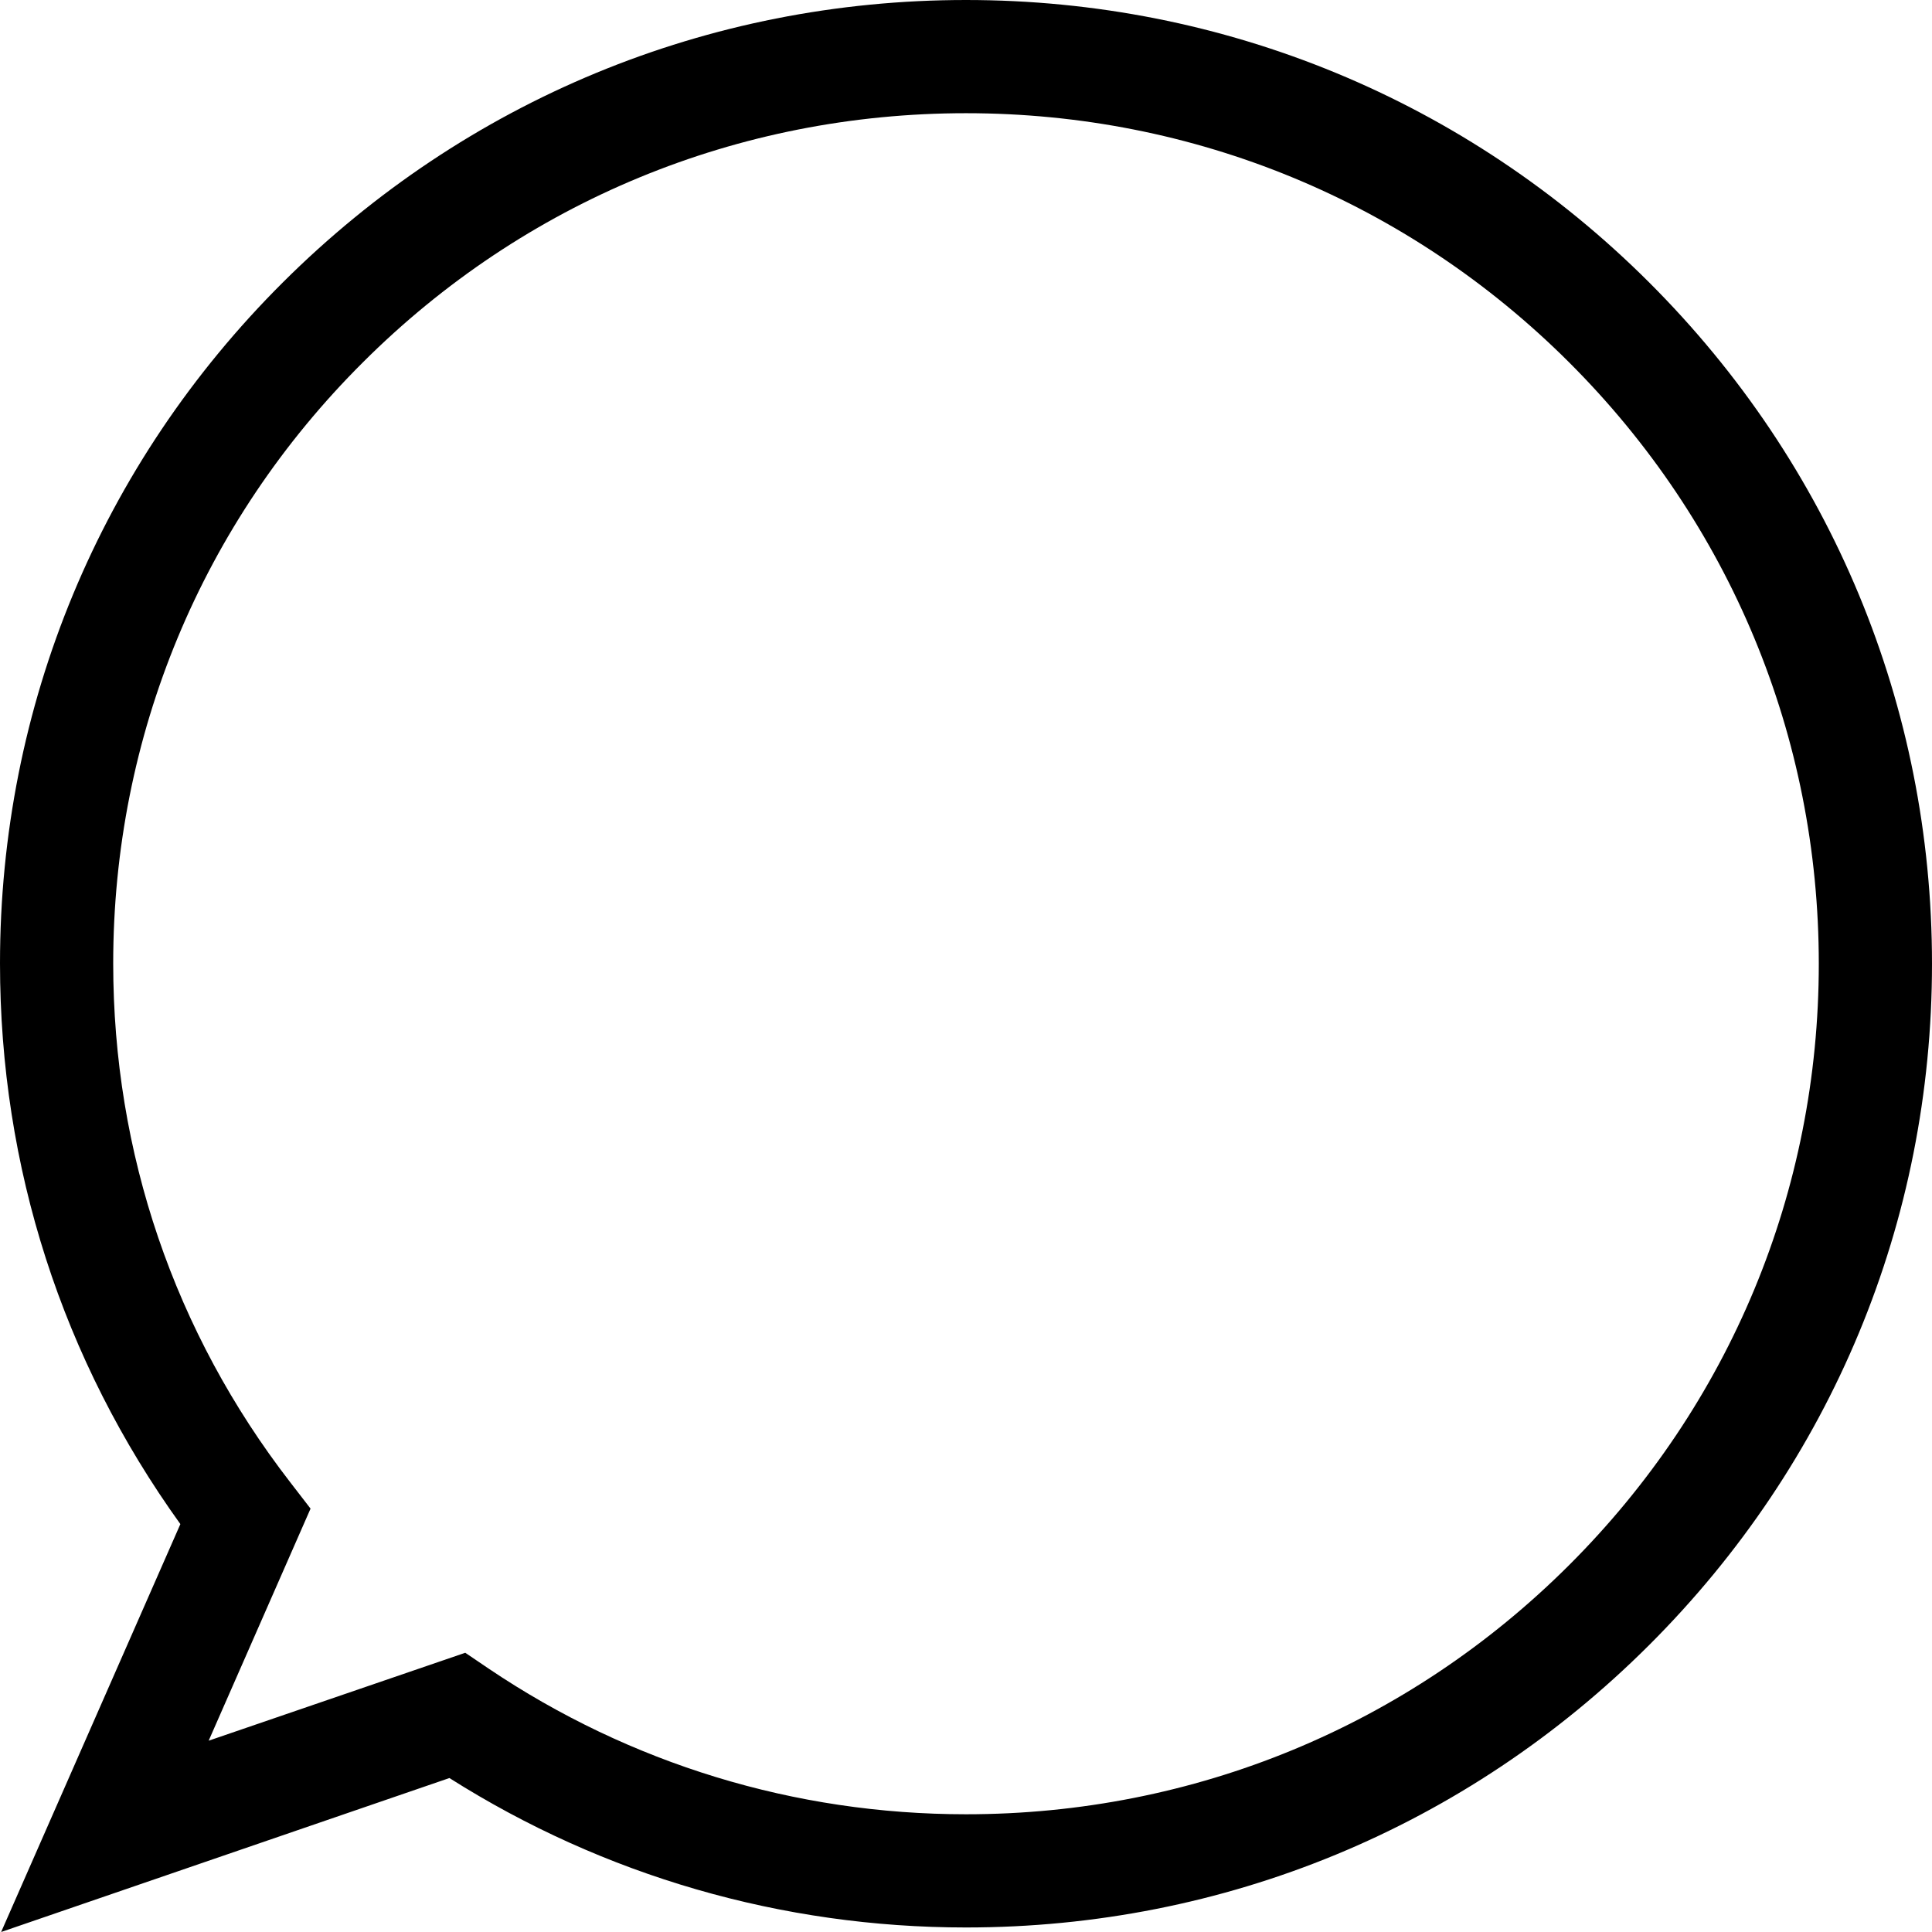 <?xml version="1.0" encoding="utf-8"?>
<!-- Generator: Adobe Illustrator 23.1.1, SVG Export Plug-In . SVG Version: 6.00 Build 0)  -->
<svg version="1.1" id="Capa_1" xmlns="http://www.w3.org/2000/svg" xmlns:xlink="http://www.w3.org/1999/xlink" x="0px" y="0px"
	 viewBox="0 0 512 512" style="enable-background:new 0 0 512 512;" xml:space="preserve">
<path d="M0.3,512l47.5-108.1C16.5,360.4,0,309.3,0,255.3C0,187.1,26.6,123,75,74.8S187.6,0,256,0s132.7,26.6,181,74.8
	s75,112.3,75,180.6s-26.6,132.3-75,180.6s-112.6,74.8-181,74.8c-48.8,0-96-13.7-136.9-39.6L0.3,512z M123.3,438l6.2,4.2
	c37.4,25.2,81.1,38.6,126.5,38.6c60.4,0,117.1-23.4,159.8-66c42.7-42.6,66.2-99.2,66.2-159.4c0-60.2-23.5-116.8-66.2-159.4
	c-42.7-42.6-99.4-66-159.8-66s-117.1,23.4-159.8,66C53.5,138.5,30,195.1,30,255.3c0,50.2,16.2,97.8,46.9,137.5l5.4,7l-27,61.5
	L123.3,438z"/>
</svg>
